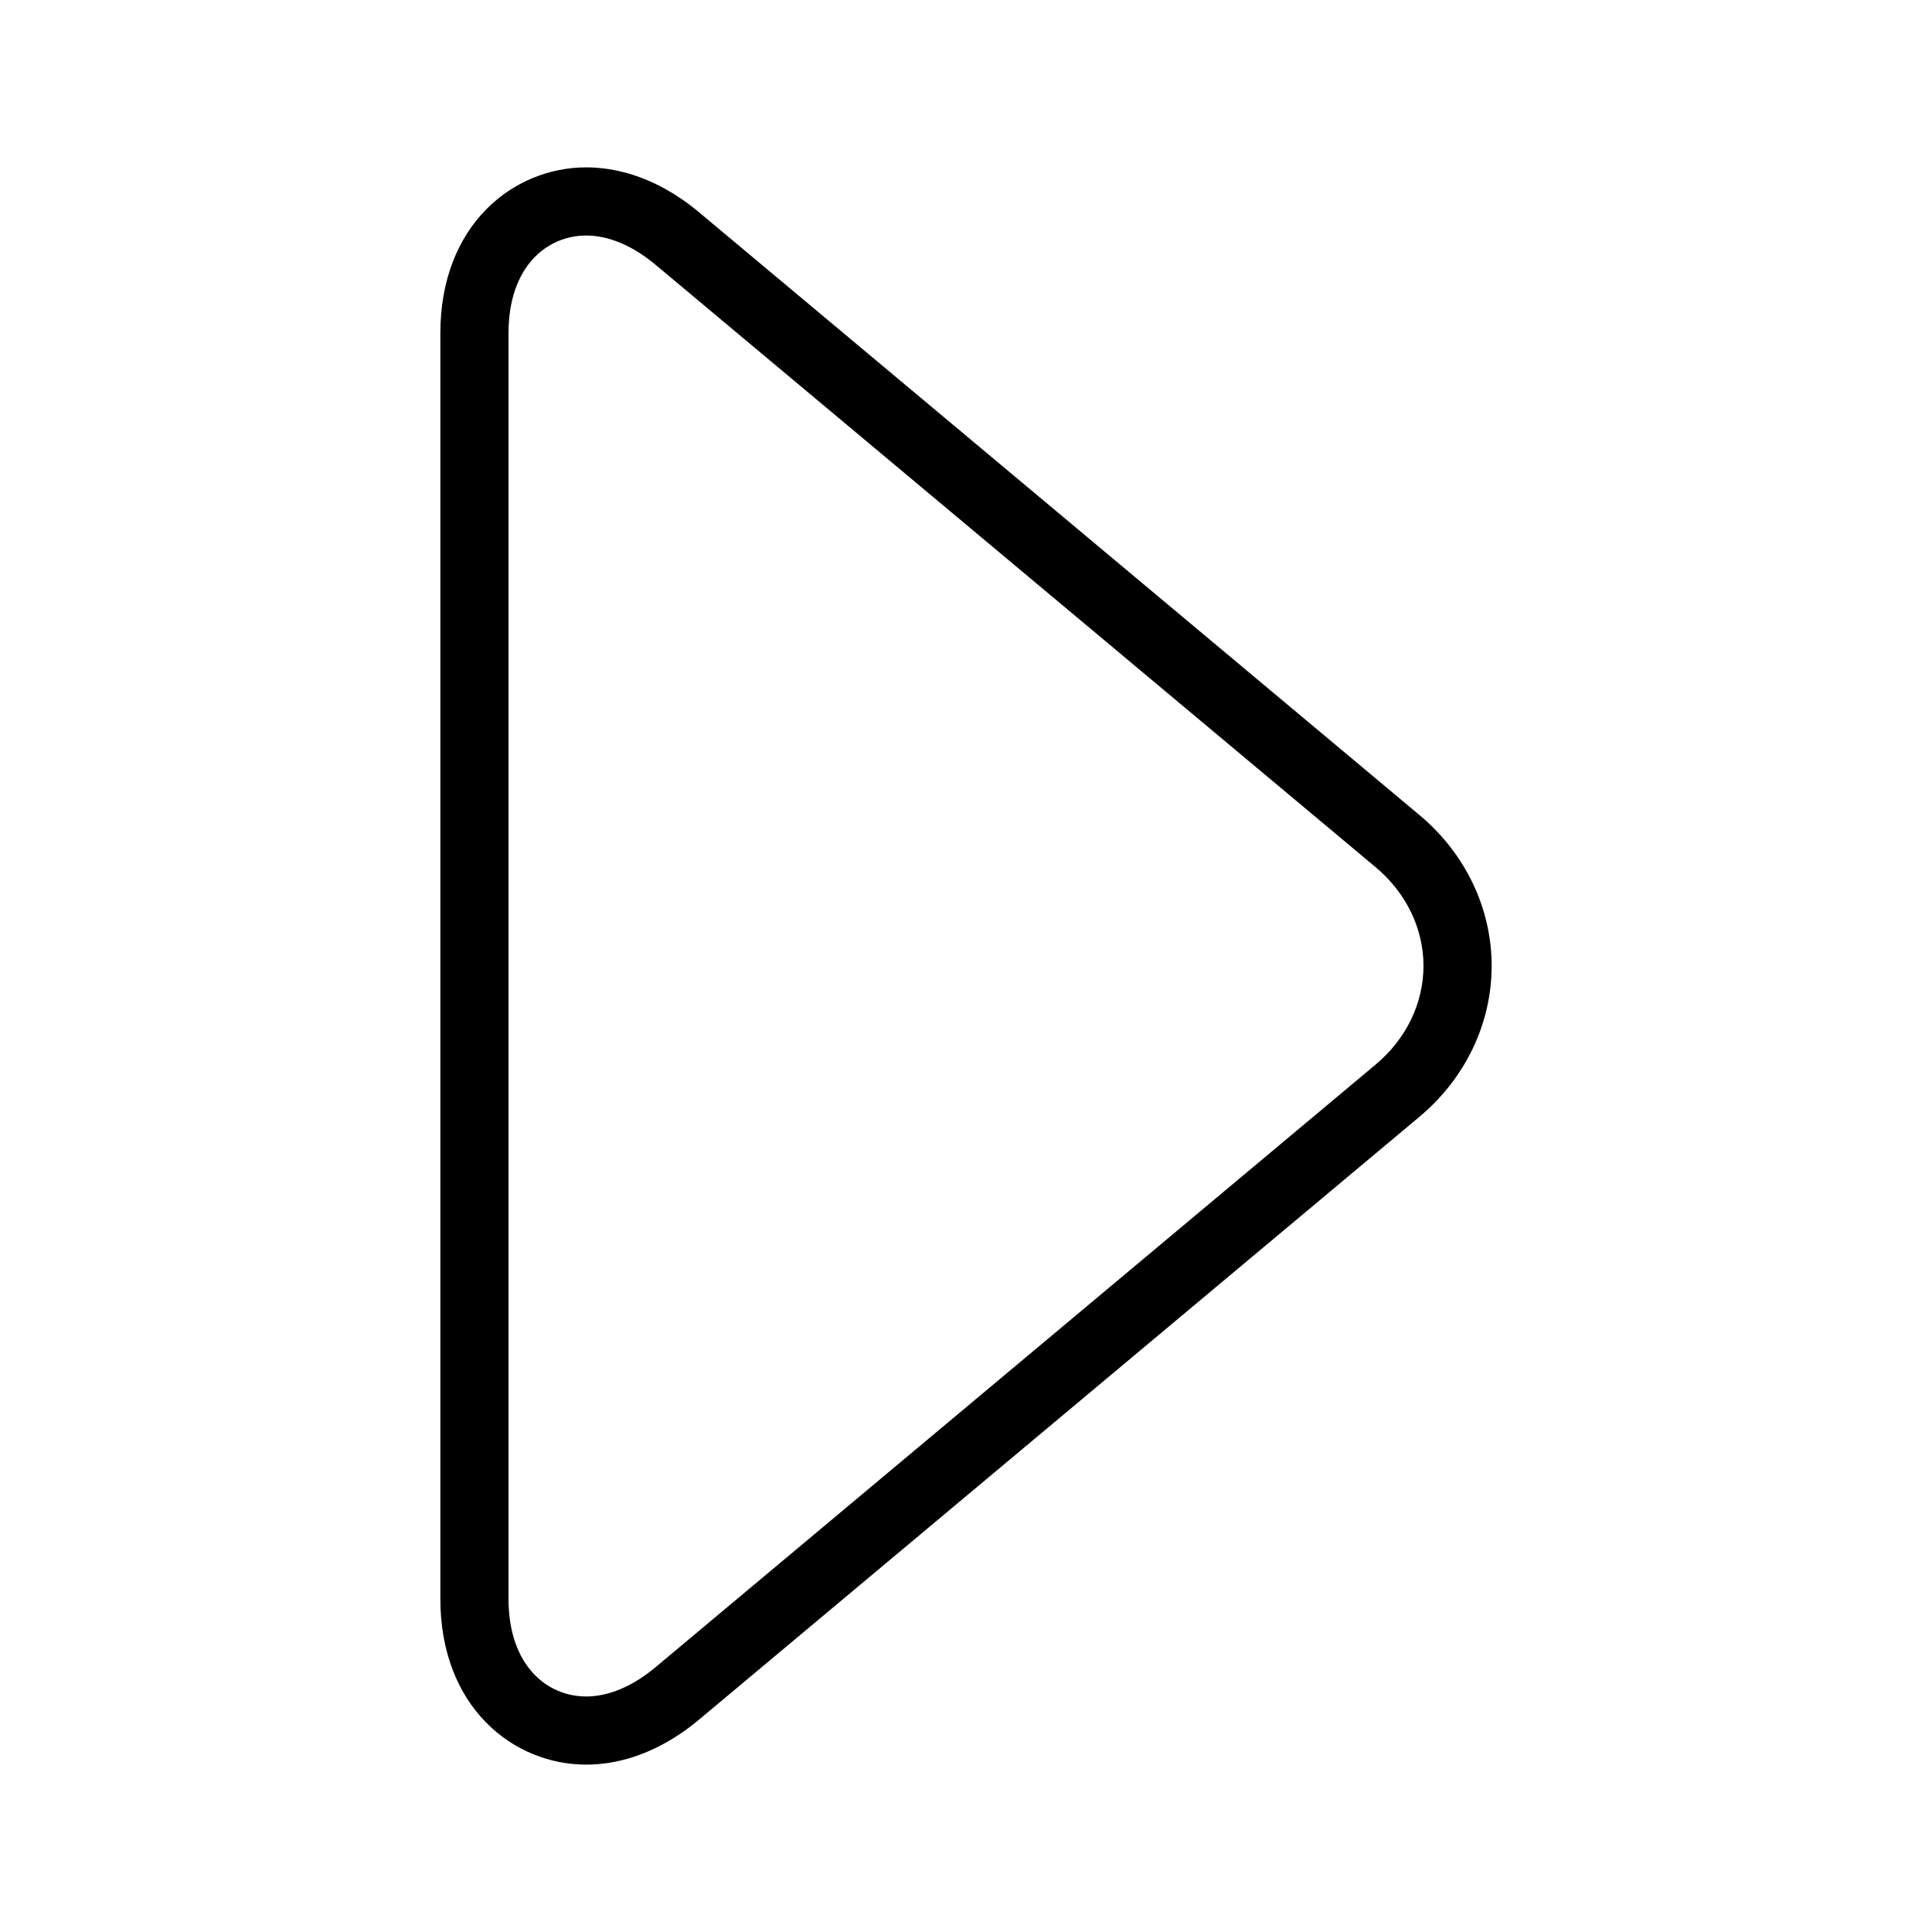 <svg id="Layer_1" enable-background="new 0 0 56.69 56.69" height="512" viewBox="0 0 56.69 56.69" width="512" xmlns="http://www.w3.org/2000/svg"><g><path d="m17.2 51.779c-2.127 0-4.279-1.673-4.279-4.871v-37.125c0-3.198 2.152-4.872 4.279-4.872.792 0 2.011.229 3.317 1.322l21.133 17.682c1.348 1.126 2.119 2.739 2.119 4.427s-.771 3.301-2.119 4.428l-21.133 17.684c-1.308 1.096-2.525 1.325-3.317 1.325zm0-44.868c-1.135 0-2.279.888-2.279 2.872v37.125c0 1.983 1.145 2.871 2.279 2.871.46 0 1.187-.149 2.034-.858l21.133-17.686c.893-.746 1.402-1.8 1.402-2.894 0-1.093-.51-2.147-1.402-2.893l-21.133-17.68c-.847-.708-1.573-.857-2.034-.857z"/></g></svg>